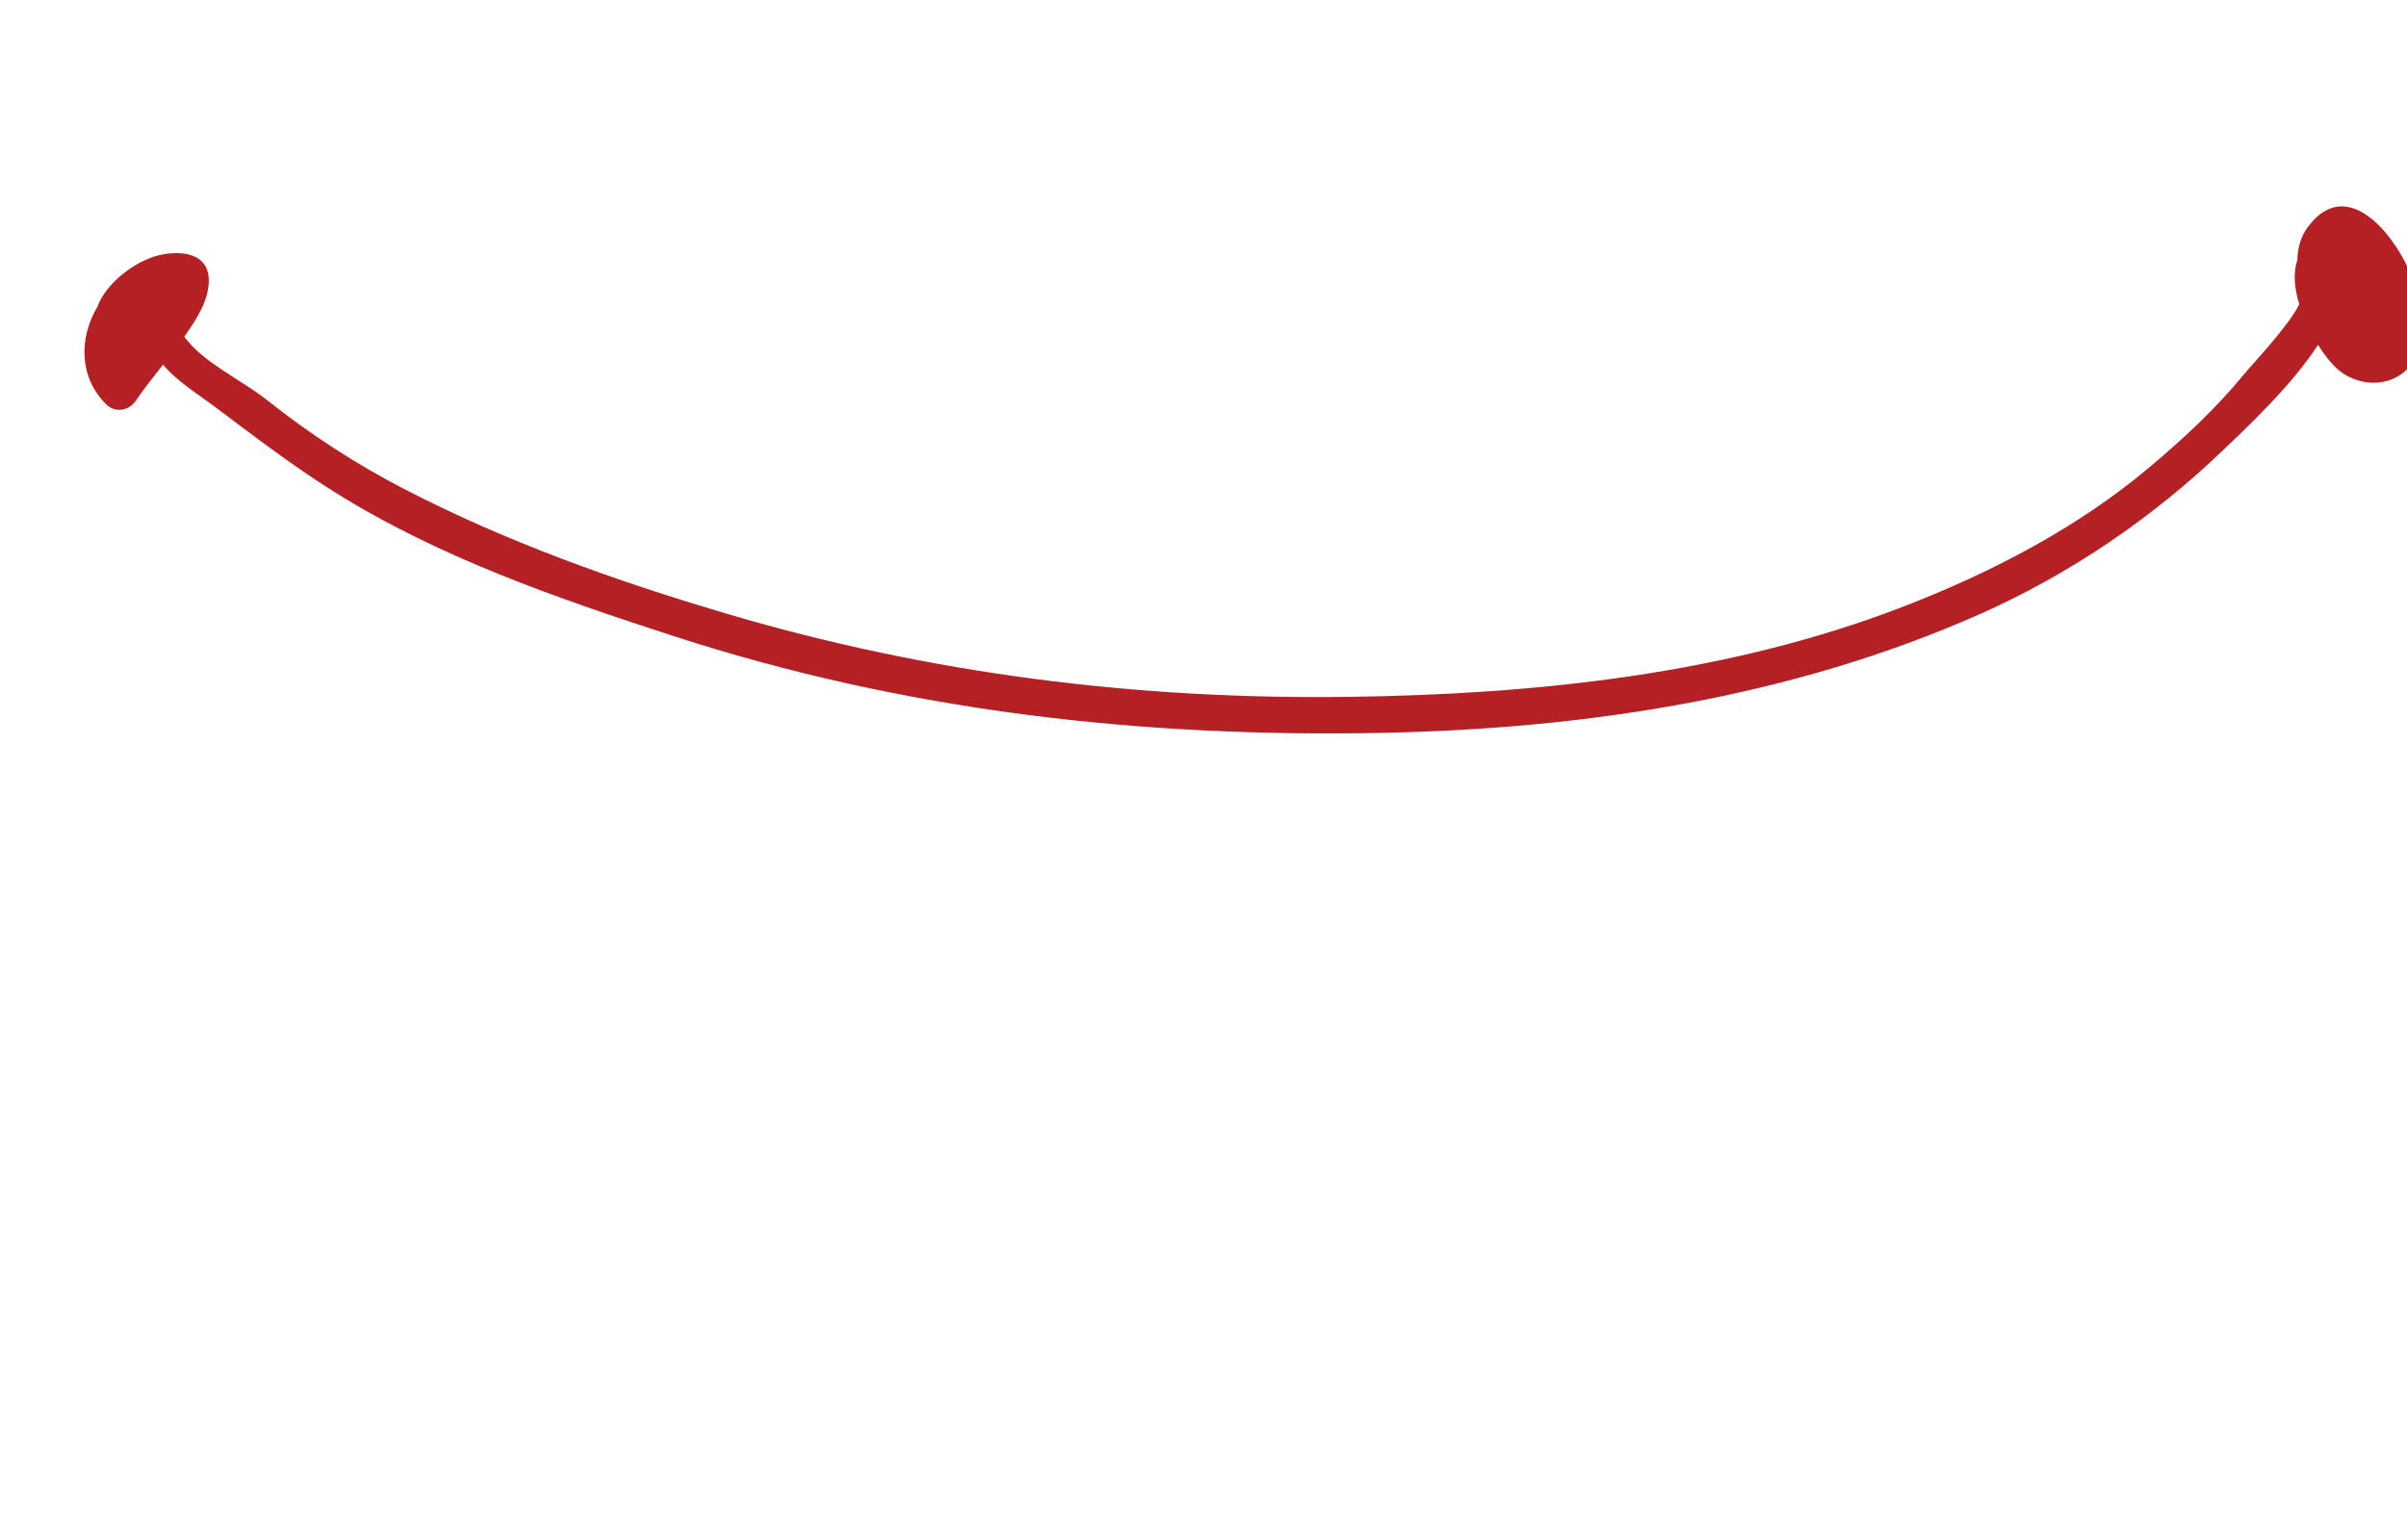 <?xml version="1.0" encoding="utf-8"?>
<!-- Generator: Adobe Illustrator 23.0.3, SVG Export Plug-In . SVG Version: 6.00 Build 0)  -->
<svg version="1.1" id="Layer_1" xmlns="http://www.w3.org/2000/svg" xmlns:xlink="http://www.w3.org/1999/xlink" x="0px" y="0px"
	 viewBox="50 350 472 302" style="enable-background:new 0 0 612 792;" xml:space="preserve">
<style type="text/css">
	.st0{fill:#B52025;}
</style>
<path class="st0" d="M523.9,407.15c-1.96-7.92-12.61-24.17-21.3-12.69c-1.43,1.89-2.06,4.19-2.11,6.61
	c-0.86,2.4-0.57,5.48,0.38,8.62c-2.02,4.2-9.4,11.97-10.86,13.76c-5.45,6.66-11.83,12.57-18.4,18.11
	c-14.19,11.96-31.03,20.71-48.26,27.38c-34.4,13.32-71.97,17.24-108.6,17.75c-41.71,0.58-82.53-4.51-122.56-16.4
	c-21.62-6.41-43.09-14.07-63.13-24.47c-9.44-4.9-18.45-10.78-26.77-17.4c-4.83-3.84-12.44-7.26-16.16-12.39
	c2.38-3.31,4.92-7.27,4.81-11.22c-0.16-5.55-6.1-5.7-10.12-4.66c-4.18,1.09-10.01,5.24-11.74,10.07
	c-3.52,5.94-3.74,13.69,1.77,19.12c1.78,1.75,4.45,1.21,5.78-0.74c1.66-2.44,3.51-4.75,5.34-7.07c2.72,3.26,6.82,5.75,10,8.14
	c7.69,5.77,15.26,11.59,23.41,16.71c20.51,12.9,43.9,20.99,66.81,28.42c45.25,14.7,91.64,19.92,139.06,18.95
	c39.87-0.83,80.11-6.97,116.76-23.19c17.86-7.9,34.16-19,48.21-32.53c4.07-3.92,13.12-12.31,18.33-20.39
	c1.6,2.53,3.36,4.59,4.85,5.57c4.01,2.66,9.48,2.61,12.9-1.06C525.95,418.27,525.06,411.83,523.9,407.15z"/>
</svg>
